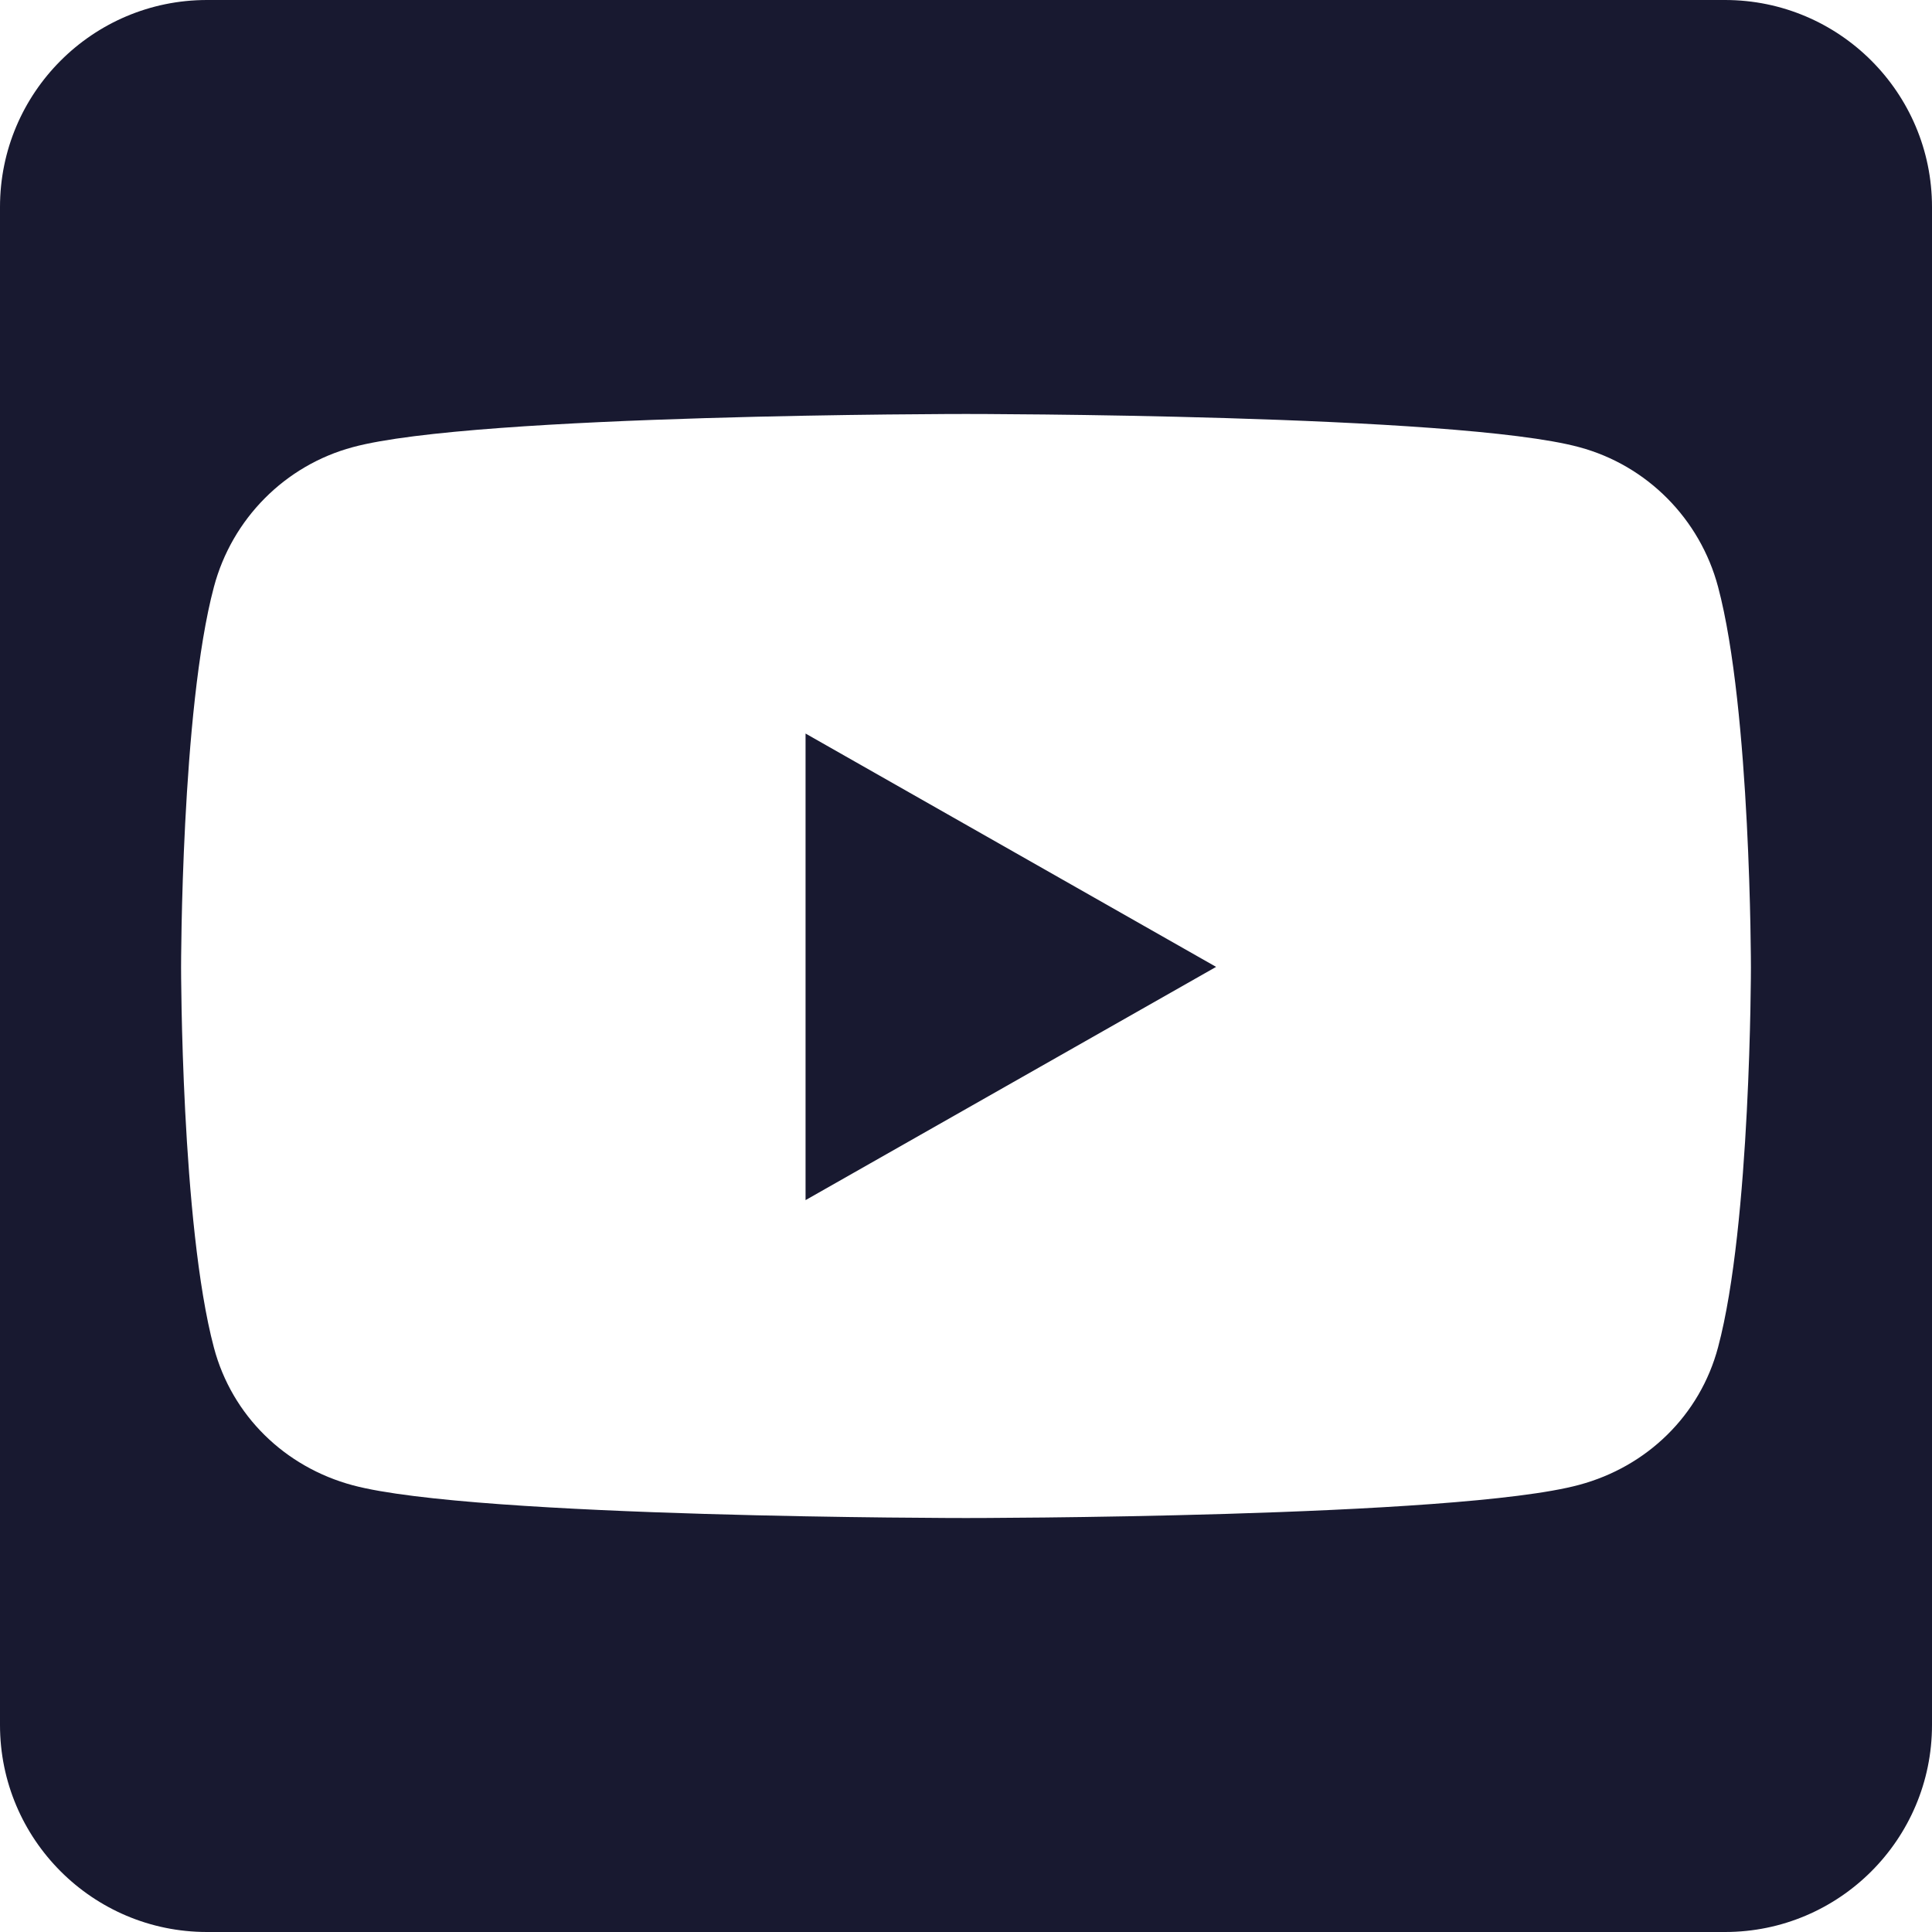 <svg width="22" height="22" viewBox="0 0 22 22" fill="none" xmlns="http://www.w3.org/2000/svg">
<path d="M9.173 8.353L13.848 11.01L9.173 13.666V8.353ZM22 2.357V19.643C22 20.944 20.944 22 19.643 22H2.357C1.056 22 0 20.944 0 19.643V2.357C0 1.056 1.056 0 2.357 0H19.643C20.944 0 22 1.056 22 2.357ZM19.938 11.015C19.938 11.015 19.938 8.088 19.564 6.683C19.358 5.908 18.754 5.299 17.983 5.092C16.593 4.714 11 4.714 11 4.714C11 4.714 5.407 4.714 4.017 5.092C3.246 5.299 2.642 5.908 2.436 6.683C2.062 8.083 2.062 11.015 2.062 11.015C2.062 11.015 2.062 13.941 2.436 15.346C2.642 16.122 3.246 16.706 4.017 16.913C5.407 17.286 11 17.286 11 17.286C11 17.286 16.593 17.286 17.983 16.908C18.754 16.701 19.358 16.117 19.564 15.341C19.938 13.941 19.938 11.015 19.938 11.015Z" fill="#181930"/>
</svg>
